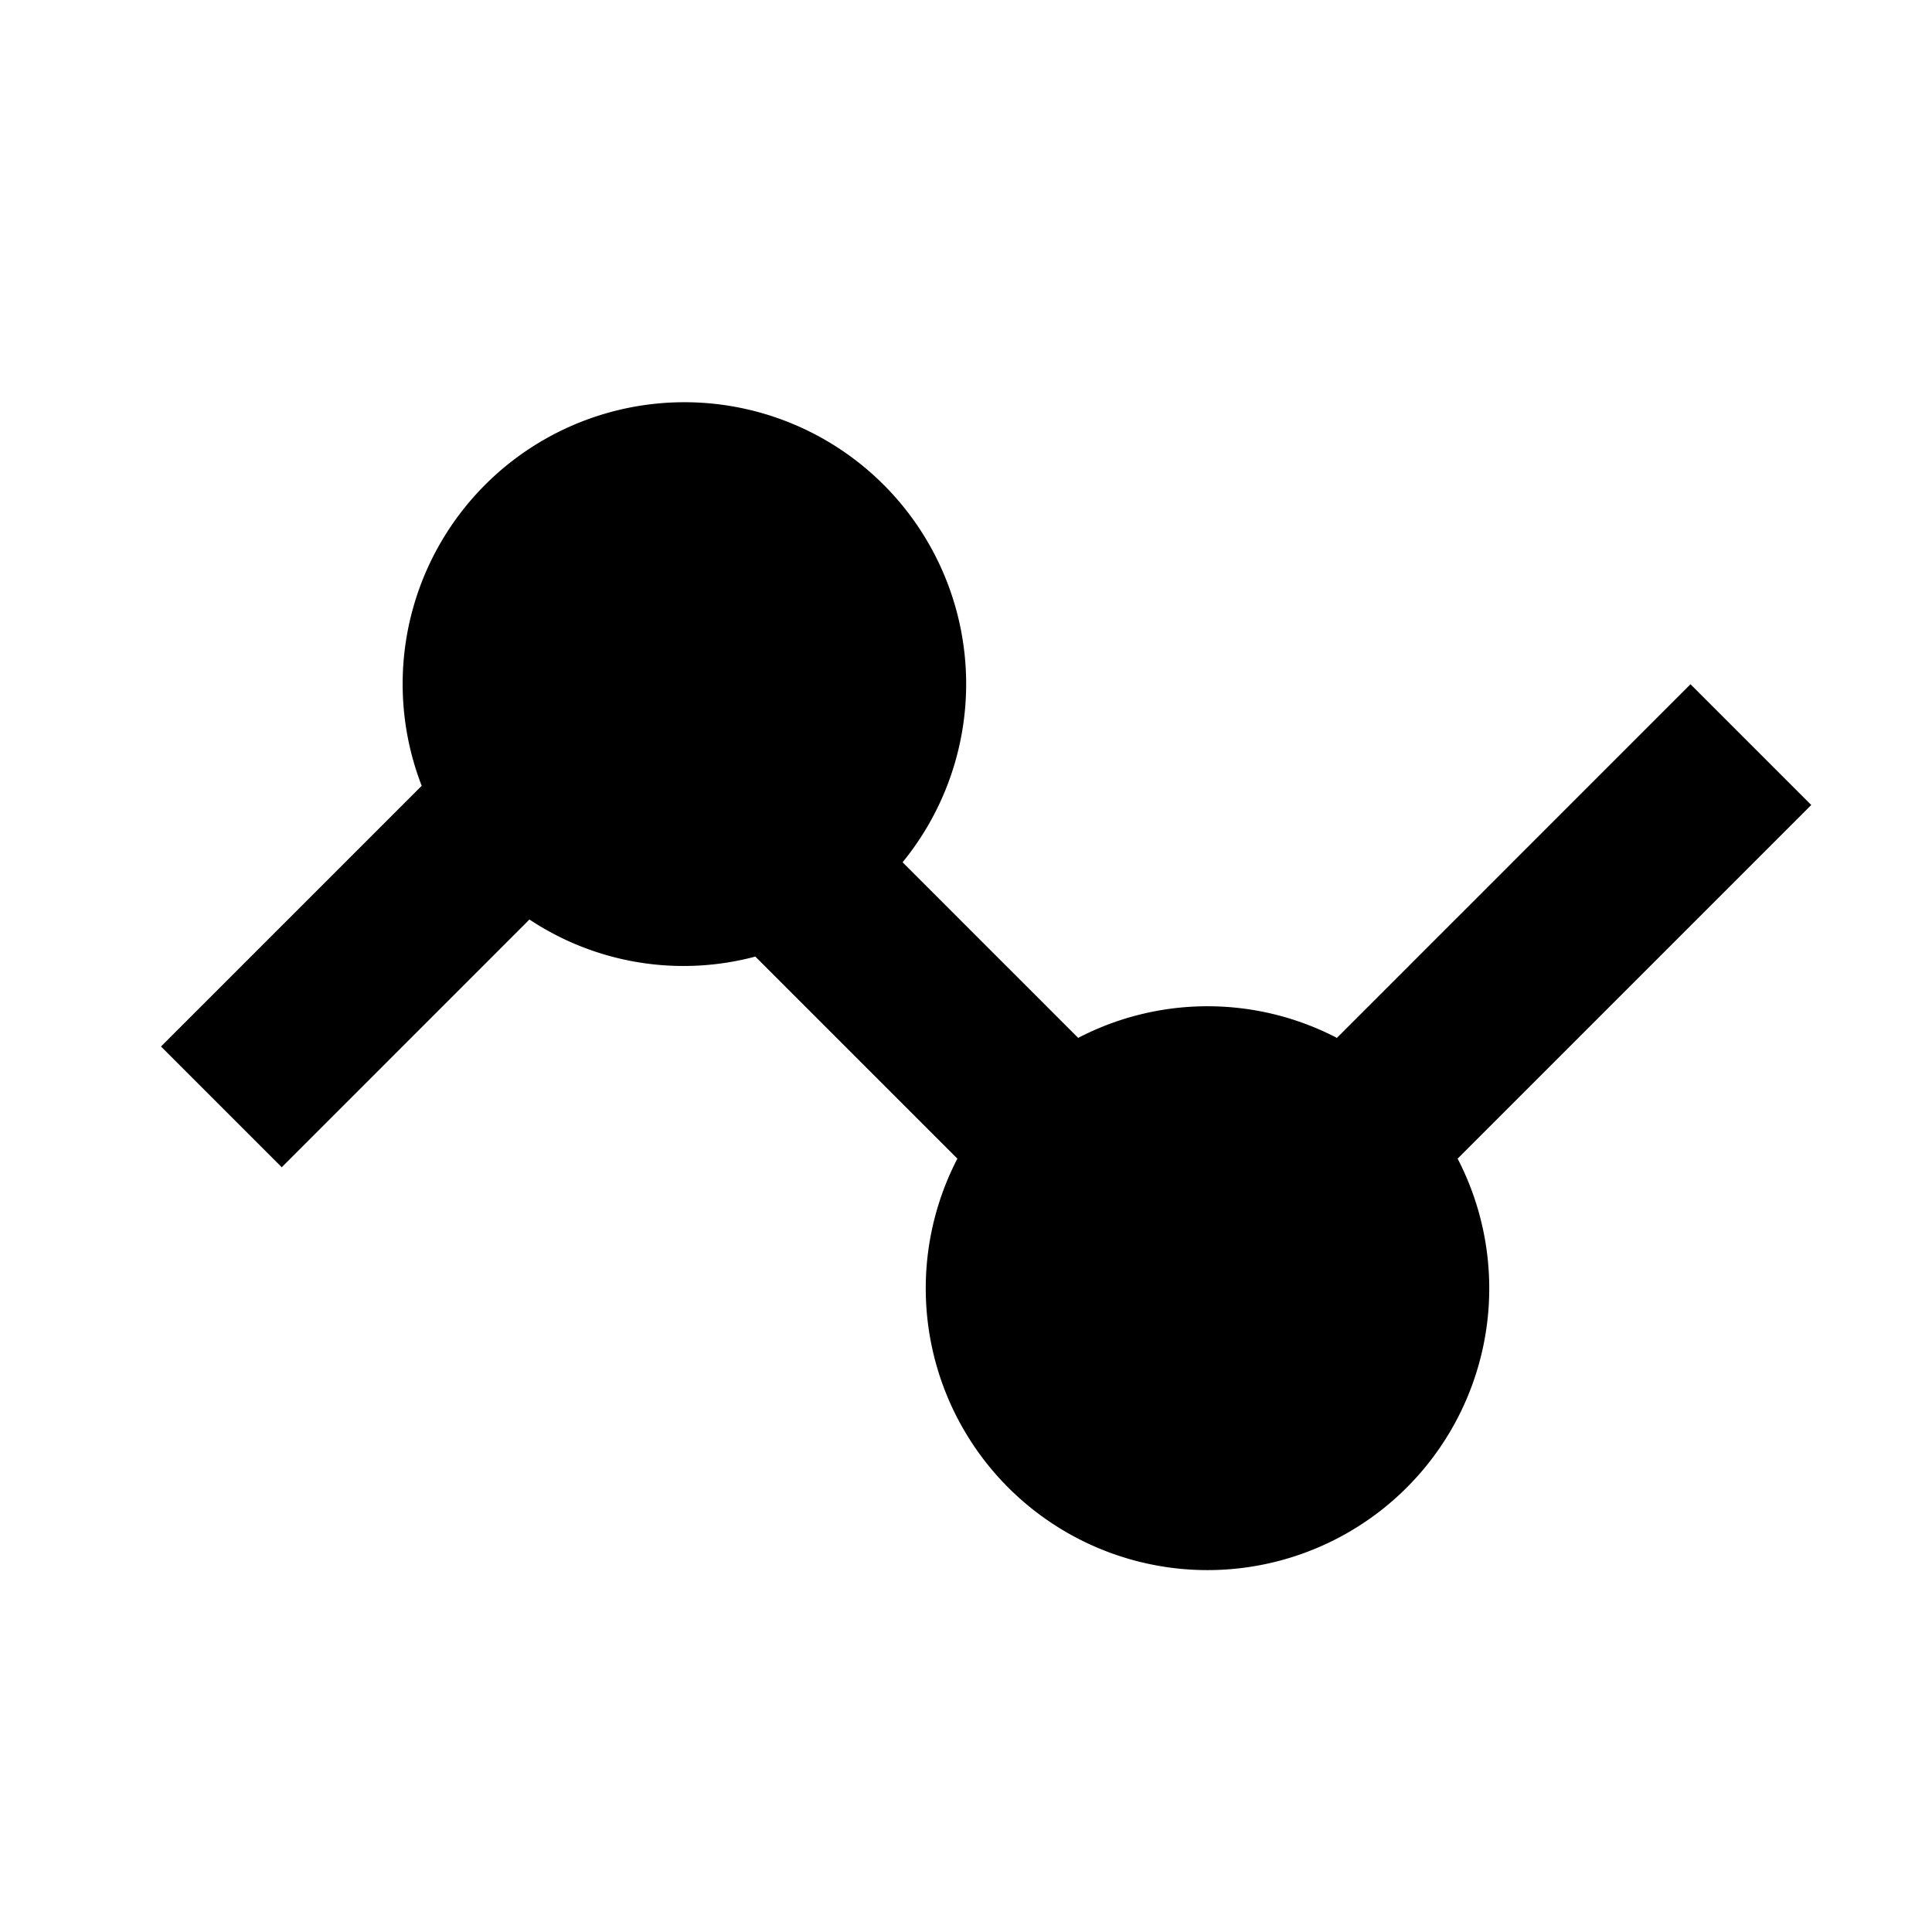 <svg xmlns="http://www.w3.org/2000/svg" viewBox="0 0 48 48"><path fill-rule="evenodd" d="M36.214 28.786a7 7 0 11-12.428 0l-5.02-5.02a6.925 6.925 0 01-5.612-.921L7 29l-3-3 6.477-6.477a7 7 0 1111.947 1.9l4.363 4.363a6.965 6.965 0 016.428 0L42 17l3 3z"/><path fill-rule="evenodd" d="M17 14a3 3 0 11-3 3 3 3 0 013-3zm13 15a3 3 0 11-3 3 3 3 0 013-3z"/></svg>
